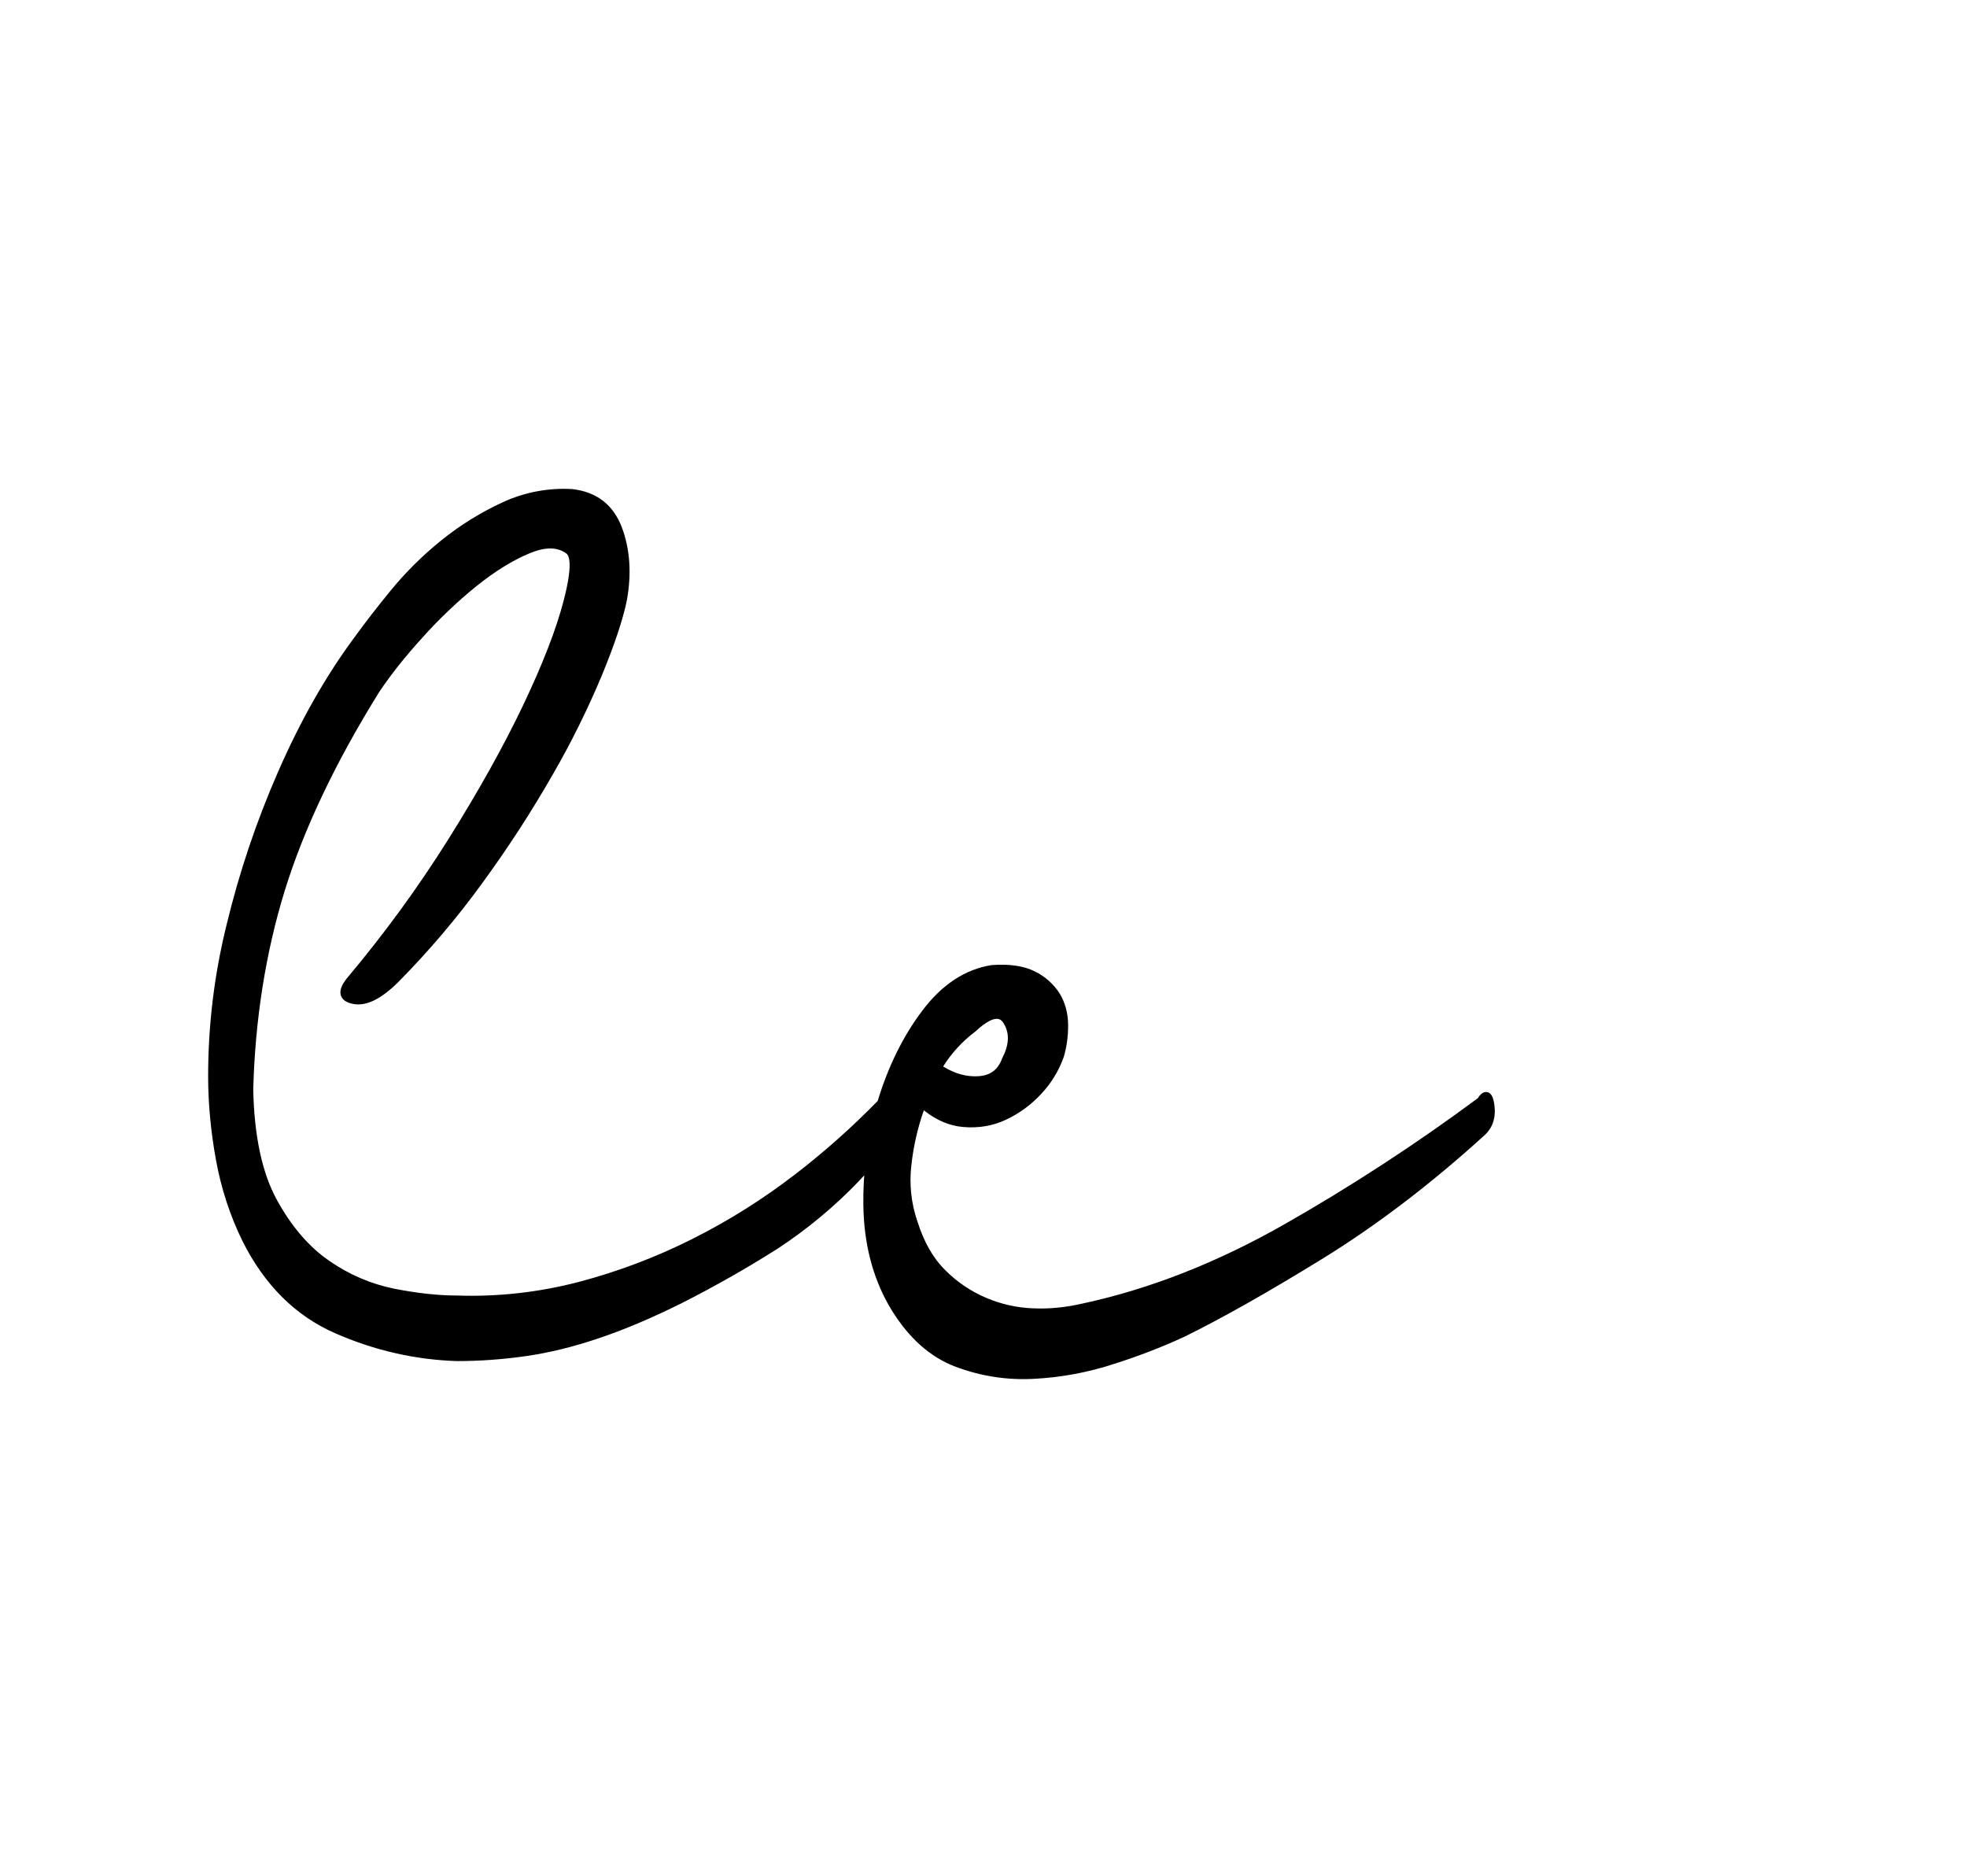 <?xml version="1.0" encoding="UTF-8" standalone="no"?><svg width='43' height='41' viewBox='0 0 43 41' fill='none' xmlns='http://www.w3.org/2000/svg'>
<path d='M20.618 23.31C20.802 23.017 21.039 22.76 21.316 22.551L21.324 22.545C21.588 22.298 21.737 22.259 21.815 22.271C21.866 22.278 21.909 22.311 21.945 22.374C22.073 22.591 22.062 22.836 21.907 23.134C21.818 23.384 21.645 23.511 21.377 23.524C21.12 23.538 20.864 23.464 20.618 23.31ZM32.67 24.164C32.653 24.031 32.621 23.894 32.511 23.871C32.409 23.852 32.339 23.95 32.306 24.004C30.953 25.007 29.541 25.927 28.077 26.761C26.607 27.598 25.122 28.18 23.665 28.492C23.303 28.576 22.941 28.613 22.584 28.597C22.23 28.584 21.882 28.506 21.557 28.367C21.223 28.225 20.92 28.02 20.665 27.764C20.401 27.504 20.197 27.148 20.057 26.702C19.918 26.302 19.873 25.875 19.925 25.454C19.97 25.048 20.061 24.651 20.196 24.269C20.467 24.485 20.755 24.608 21.051 24.633C21.384 24.663 21.7 24.611 21.99 24.475C22.279 24.34 22.537 24.152 22.756 23.916C22.977 23.683 23.146 23.407 23.253 23.106C23.317 22.897 23.35 22.665 23.35 22.413C23.35 22.155 23.288 21.923 23.168 21.72C23.035 21.51 22.846 21.342 22.623 21.233C22.383 21.112 22.066 21.065 21.674 21.095C21.098 21.186 20.587 21.523 20.156 22.099C19.74 22.652 19.415 23.312 19.188 24.062C18.624 24.641 18.02 25.178 17.379 25.671C16.678 26.211 15.927 26.683 15.136 27.08C14.343 27.479 13.51 27.794 12.651 28.02C11.783 28.247 10.885 28.348 9.988 28.317C9.585 28.317 9.126 28.267 8.624 28.169C8.112 28.066 7.628 27.858 7.2 27.56C6.754 27.255 6.366 26.802 6.047 26.216C5.728 25.631 5.557 24.822 5.536 23.813C5.577 22.28 5.808 20.82 6.223 19.474C6.639 18.124 7.334 16.663 8.285 15.133C8.533 14.76 8.85 14.359 9.23 13.941C9.595 13.533 9.991 13.155 10.416 12.811C10.817 12.489 11.207 12.247 11.576 12.094C11.924 11.95 12.188 11.953 12.386 12.102C12.438 12.145 12.53 12.328 12.323 13.124C12.162 13.747 11.864 14.515 11.439 15.408C11.009 16.311 10.457 17.298 9.801 18.344C9.141 19.396 8.395 20.419 7.58 21.387C7.457 21.541 7.417 21.666 7.456 21.77C7.491 21.86 7.584 21.92 7.73 21.945C8.008 21.995 8.327 21.84 8.704 21.468C9.376 20.789 9.995 20.059 10.555 19.286C11.107 18.53 11.616 17.745 12.081 16.934C12.488 16.23 12.848 15.501 13.162 14.751C13.439 14.077 13.621 13.529 13.704 13.12C13.81 12.533 13.772 11.996 13.593 11.524C13.406 11.033 13.044 10.752 12.511 10.69C11.989 10.66 11.467 10.758 10.993 10.977C10.513 11.197 10.063 11.476 9.652 11.807C9.242 12.137 8.866 12.509 8.533 12.917C8.256 13.254 7.989 13.599 7.732 13.953C7.116 14.786 6.559 15.769 6.078 16.872C5.605 17.952 5.228 19.072 4.952 20.219C4.684 21.303 4.549 22.415 4.55 23.531C4.55 24.119 4.608 24.733 4.721 25.353C4.834 25.976 5.028 26.569 5.297 27.119C5.776 28.081 6.458 28.762 7.324 29.14C8.181 29.517 9.077 29.721 9.988 29.75C10.483 29.75 10.989 29.714 11.492 29.642C11.998 29.57 12.535 29.439 13.089 29.251C13.643 29.065 14.247 28.81 14.882 28.494C15.611 28.126 16.322 27.723 17.011 27.285C17.647 26.866 18.234 26.379 18.762 25.831C18.808 25.783 18.849 25.736 18.893 25.689C18.874 25.952 18.868 26.216 18.877 26.48C18.908 27.295 19.114 28.018 19.489 28.631C19.869 29.249 20.339 29.667 20.888 29.873C21.434 30.079 22.017 30.17 22.6 30.138C23.198 30.108 23.79 29.997 24.359 29.81C24.877 29.646 25.384 29.451 25.877 29.225C26.694 28.825 27.709 28.252 28.895 27.522C30.08 26.793 31.273 25.886 32.439 24.826C32.626 24.663 32.704 24.44 32.67 24.164Z' fill='black'/>
</svg>
